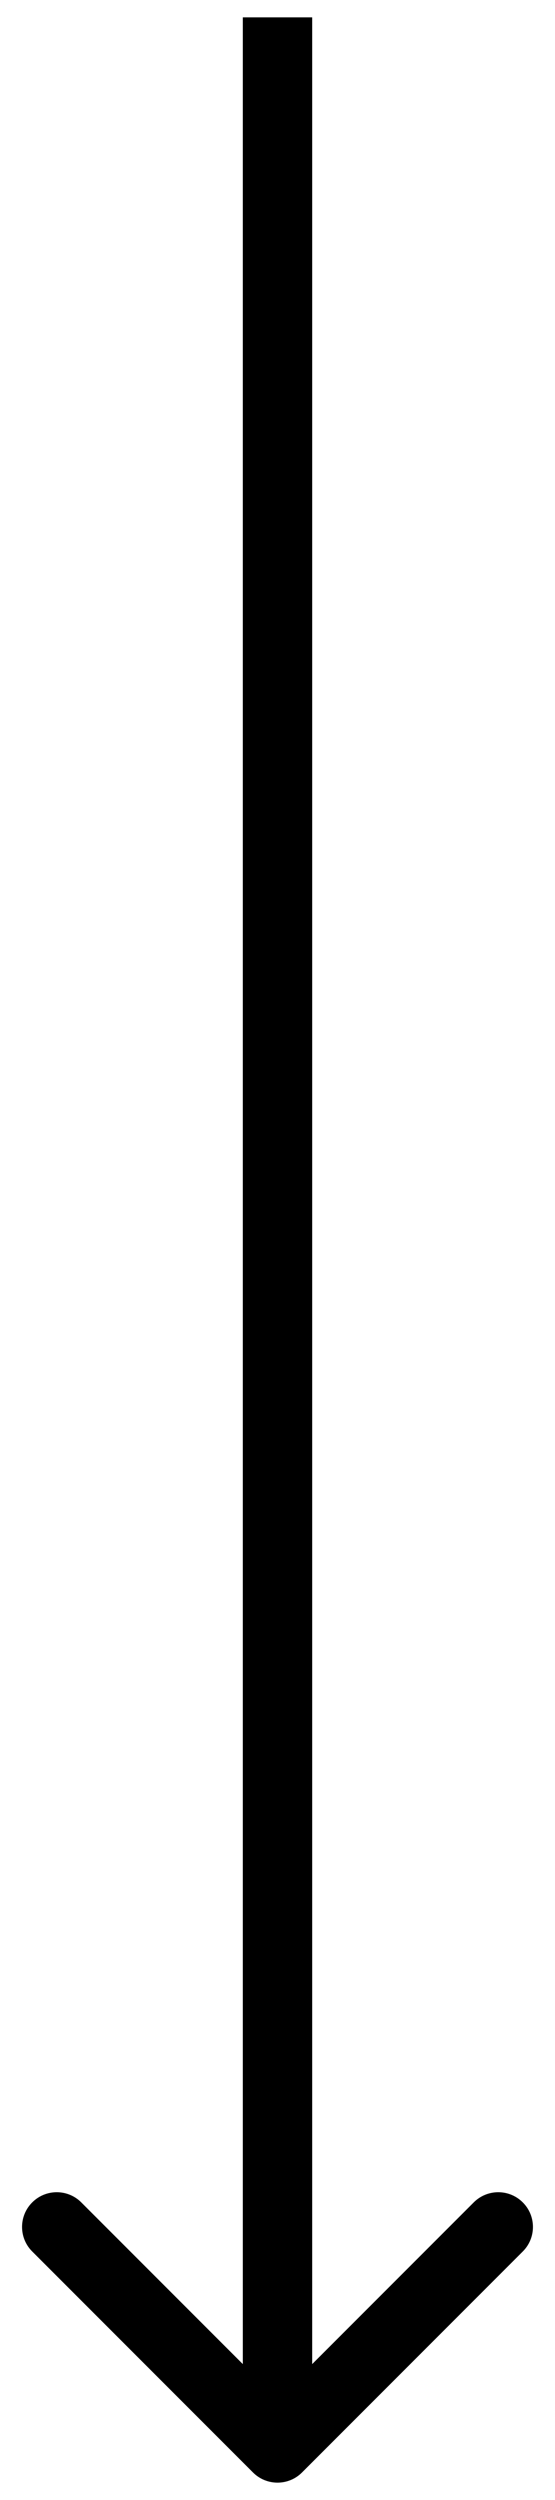 <svg width="16" height="72" viewBox="0 0 16 72" fill="none" xmlns="http://www.w3.org/2000/svg">
<path d="M7.293 71.207C7.683 71.598 8.317 71.598 8.707 71.207L15.071 64.843C15.462 64.453 15.462 63.819 15.071 63.429C14.681 63.038 14.047 63.038 13.657 63.429L8 69.086L2.343 63.429C1.953 63.038 1.319 63.038 0.929 63.429C0.538 63.819 0.538 64.453 0.929 64.843L7.293 71.207ZM8 0.5L7 0.5L7 70.5L8 70.5L9 70.5L9 0.5L8 0.5Z" fill="black"/>
</svg>
